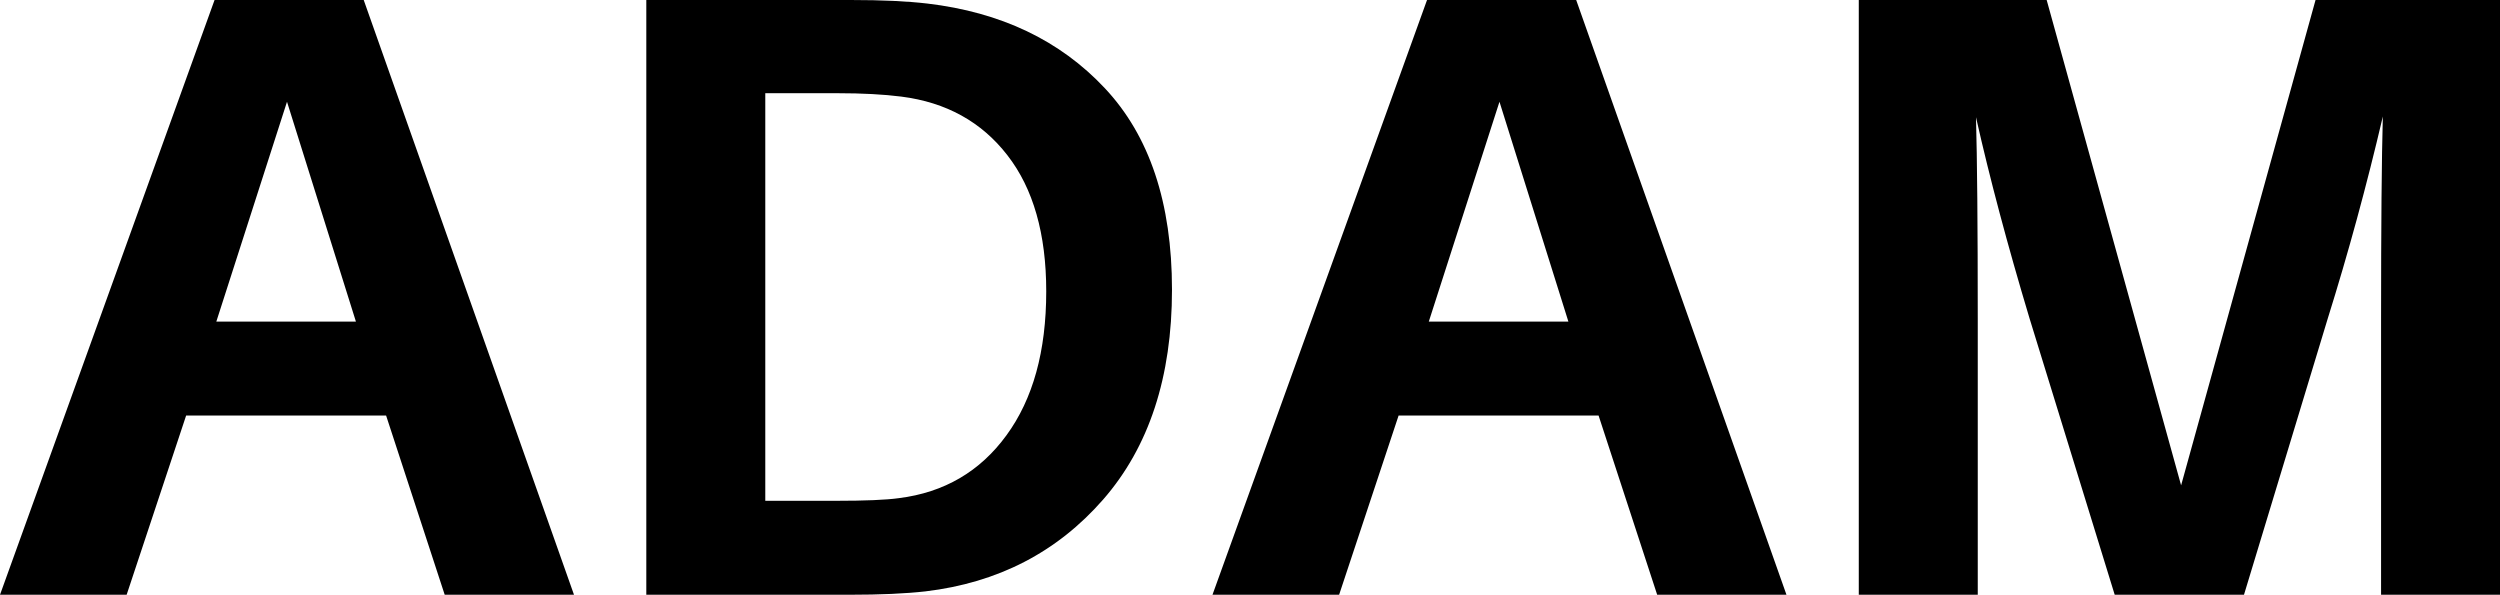 <svg xmlns="http://www.w3.org/2000/svg" xmlns:xlink="http://www.w3.org/1999/xlink" zoomAndPan="magnify" preserveAspectRatio="xMidYMid meet" version="1.0" viewBox="15.12 5.89 265.28 63.11"><defs><g/></defs><g fill="#000000" fill-opacity="1"><g transform="translate(13.746, 69)"><g><path d="M 42.344 -19.016 L 21.125 -19.016 L 14.812 0 L 1.375 0 L 24.141 -63.109 L 39.969 -63.109 L 62.281 0 L 48.562 0 Z M 31.828 -52.312 L 24.328 -28.984 L 39.141 -28.984 Z M 31.828 -52.312 "/></g></g></g><g fill="#000000" fill-opacity="1"><g transform="translate(75.56, 69)"><g><path d="M 37.953 -62.734 C 45.754 -61.816 52.031 -58.828 56.781 -53.766 C 61.539 -48.711 63.922 -41.582 63.922 -32.375 C 63.922 -23.102 61.484 -15.676 56.609 -10.094 C 51.734 -4.52 45.453 -1.273 37.766 -0.359 C 35.629 -0.117 32.945 0 29.719 0 L 8.141 0 L 8.141 -63.109 L 29.906 -63.109 C 33.133 -63.109 35.816 -62.984 37.953 -62.734 Z M 34.938 -10.25 C 39.75 -10.852 43.555 -13.078 46.359 -16.922 C 49.172 -20.766 50.578 -25.852 50.578 -32.188 C 50.578 -38.289 49.203 -43.109 46.453 -46.641 C 43.711 -50.18 39.961 -52.254 35.203 -52.859 C 33.316 -53.098 31.062 -53.219 28.438 -53.219 L 20.766 -53.219 L 20.766 -9.969 L 28.266 -9.969 C 31.367 -9.969 33.594 -10.062 34.938 -10.25 Z M 34.938 -10.25 "/></g></g></g><g fill="#000000" fill-opacity="1"><g transform="translate(142.404, 69)"><g><path d="M 42.344 -19.016 L 21.125 -19.016 L 14.812 0 L 1.375 0 L 24.141 -63.109 L 39.969 -63.109 L 62.281 0 L 48.562 0 Z M 31.828 -52.312 L 24.328 -28.984 L 39.141 -28.984 Z M 31.828 -52.312 "/></g></g></g><g fill="#000000" fill-opacity="1"><g transform="translate(204.218, 69)"><g><path d="M 76.188 -63.109 L 76.188 0 L 63.562 0 L 63.562 -29.172 C 63.562 -39.172 63.625 -46.363 63.75 -50.75 C 62.039 -43.438 60.086 -36.273 57.891 -29.266 L 49.016 0 L 35.297 0 L 26.25 -29.359 C 23.926 -37.098 22.035 -44.203 20.578 -50.672 C 20.703 -46.273 20.766 -39.109 20.766 -29.172 L 20.766 0 L 8.141 0 L 8.141 -63.109 L 28.078 -63.109 L 42.344 -11.609 L 56.609 -63.109 Z M 76.188 -63.109 "/></g></g></g></svg>